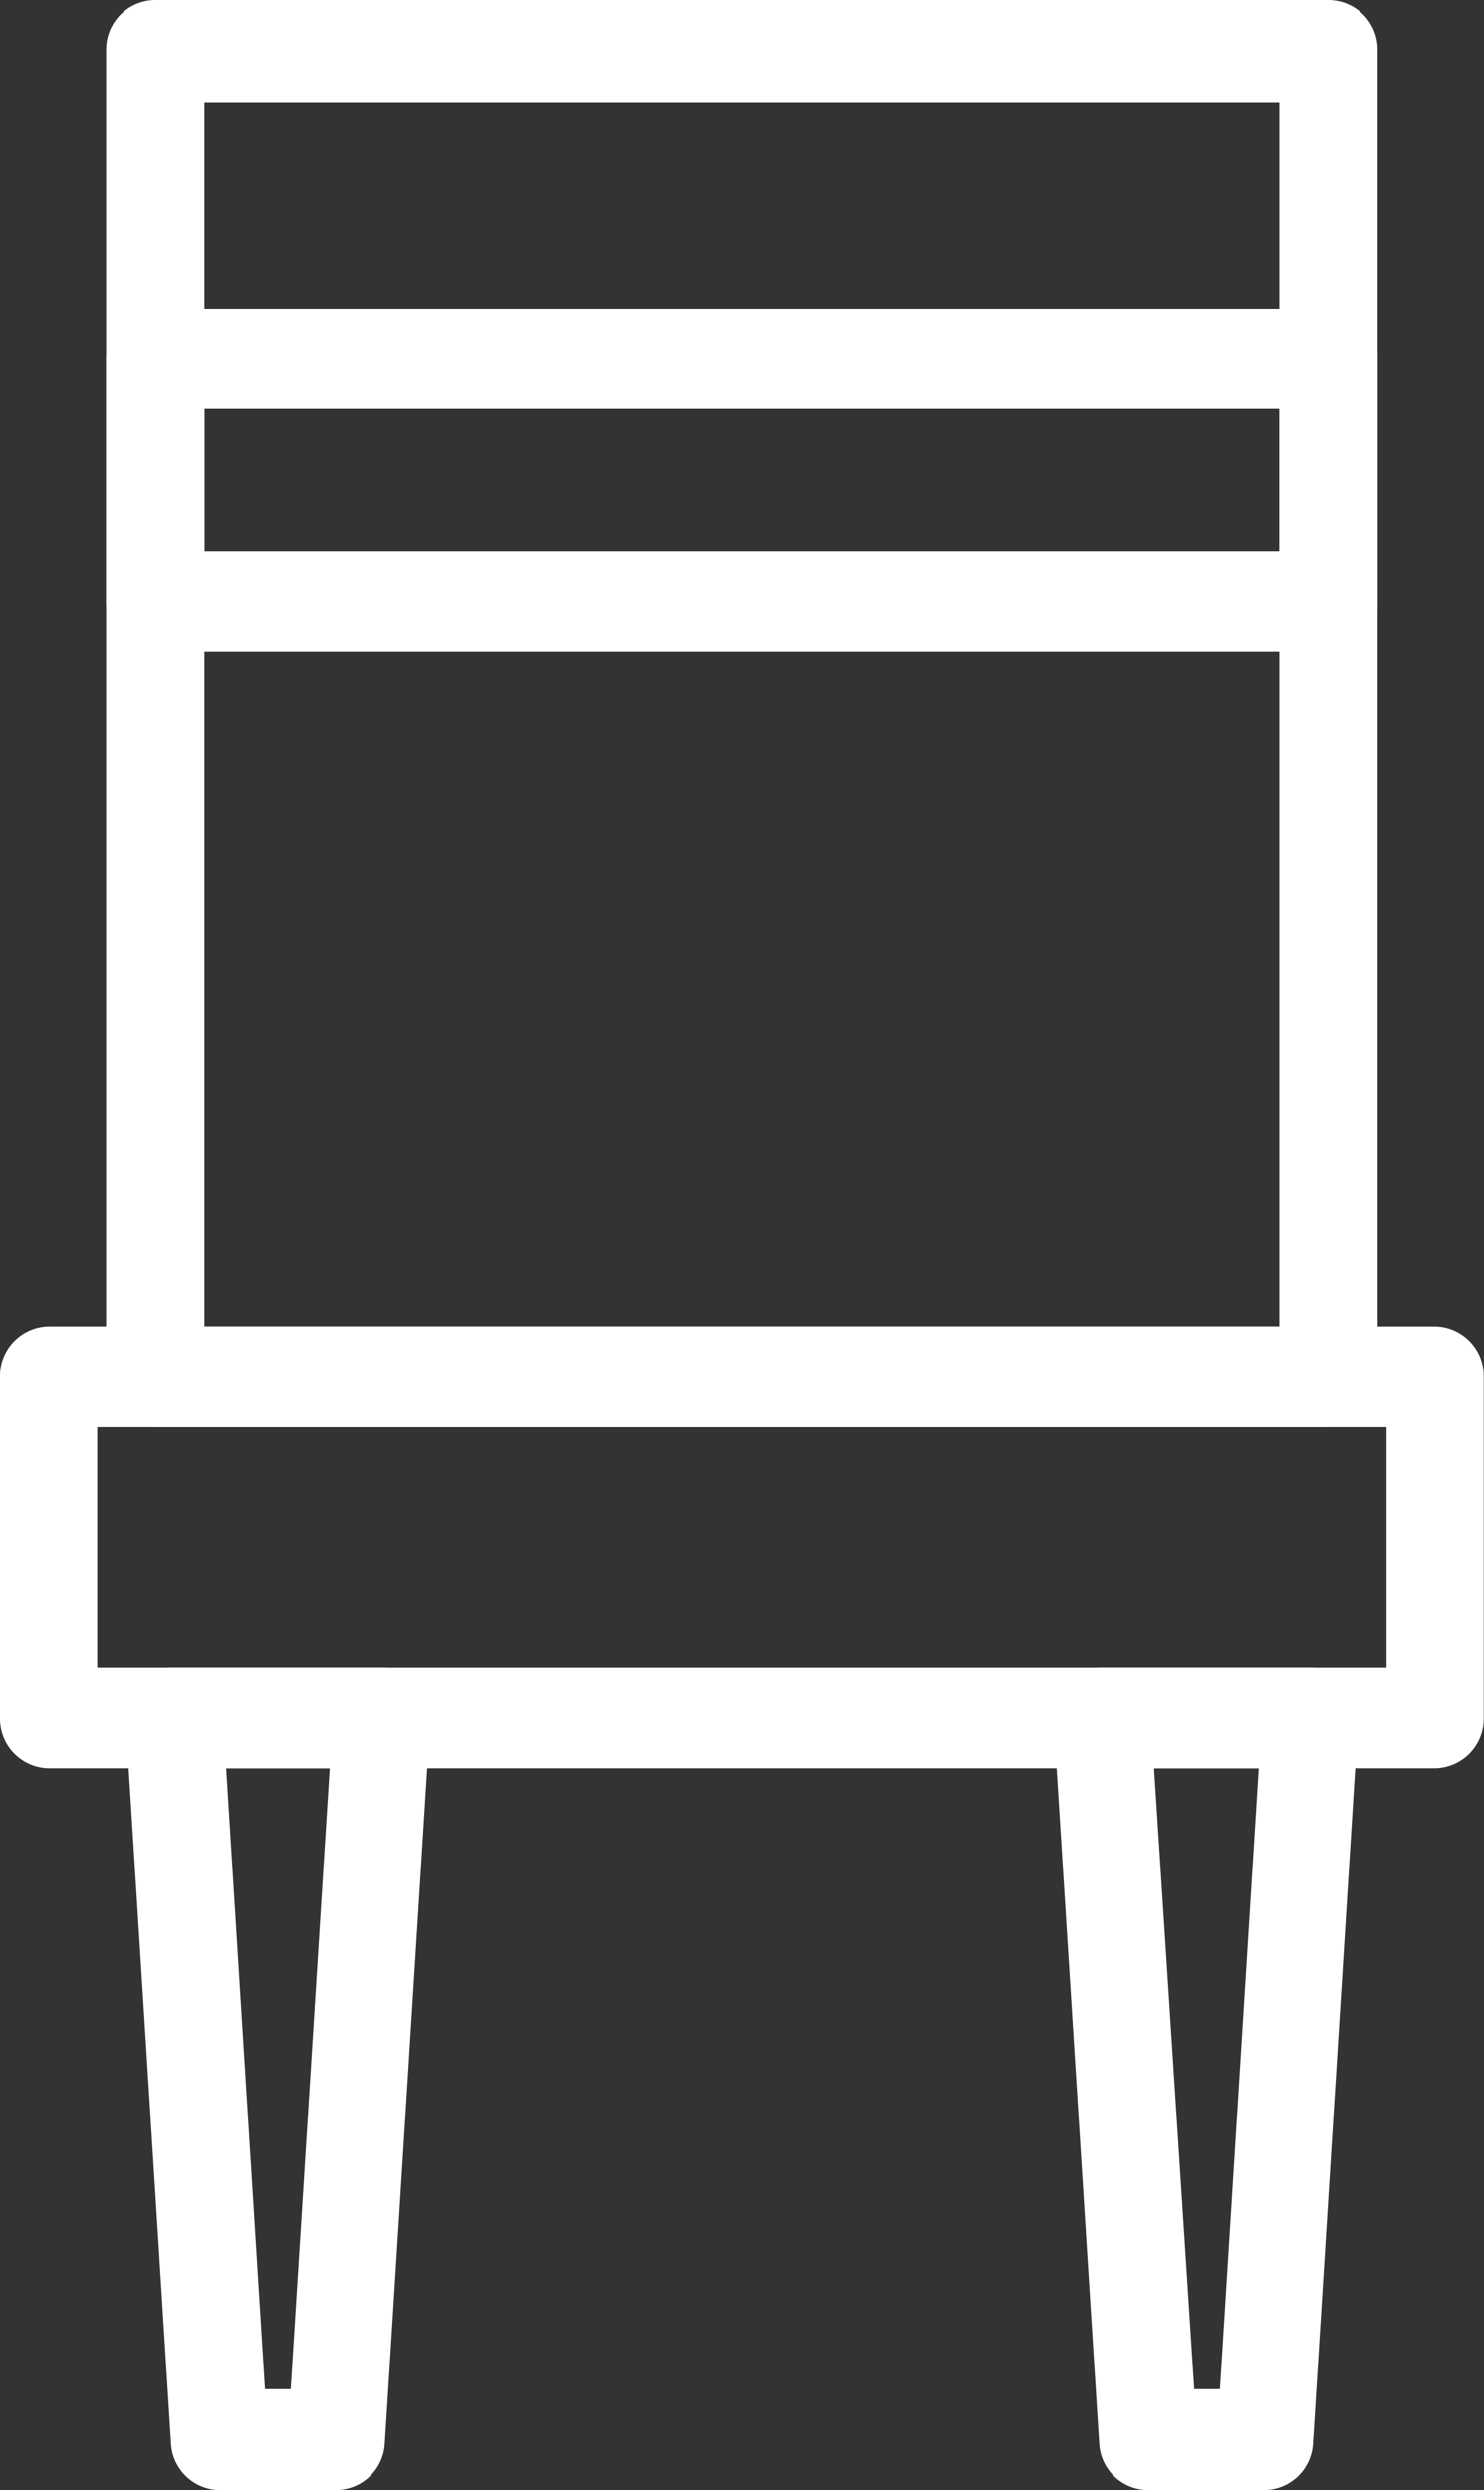 <svg id="Capa_1" data-name="Capa 1" xmlns="http://www.w3.org/2000/svg" viewBox="0 0 63.51 106.55"><rect x="0" y="0" width="63.51" height="106.55" fill="#333333" stroke="none"/><defs><style>.cls-1{fill:#fff;}</style></defs><path class="cls-1" d="M104.67,92.29H45.33a2.12,2.12,0,0,1-2.08-2.16V75.54a2.12,2.12,0,0,1,2.08-2.16h59.34a2.12,2.12,0,0,1,2.08,2.16V90.13A2.12,2.12,0,0,1,104.67,92.29ZM47.41,88h55.18V77.7H47.41Z" transform="translate(-43.25 -16.63)"/><path class="cls-1" d="M100.13,77.7H49.87a2.12,2.12,0,0,1-2.08-2.16V18.79a2.12,2.12,0,0,1,2.08-2.16h50.26a2.12,2.12,0,0,1,2.08,2.16V75.54A2.12,2.12,0,0,1,100.13,77.7ZM52,73.38H98V21H52Z" transform="translate(-43.25 -16.63)"/><path class="cls-1" d="M57.65,123.18h-5a2.11,2.11,0,0,1-2.08-2L48.63,90.27a2.16,2.16,0,0,1,.56-1.61A2,2,0,0,1,50.7,88h8.88a2,2,0,0,1,1.52.69,2.16,2.16,0,0,1,.56,1.61l-1.94,30.89A2.11,2.11,0,0,1,57.65,123.18Zm-3.06-4.32h1.1l1.67-26.57H52.93Z" transform="translate(-43.25 -16.63)"/><path class="cls-1" d="M97.36,123.18h-5a2.11,2.11,0,0,1-2.07-2L88.34,90.27a2.16,2.16,0,0,1,.56-1.61A2,2,0,0,1,90.42,88H99.3a2,2,0,0,1,1.51.69,2.16,2.16,0,0,1,.56,1.61l-1.93,30.89A2.11,2.11,0,0,1,97.36,123.18Zm-3-4.32h1.1l1.66-26.57H92.64Z" transform="translate(-43.25 -16.63)"/><path class="cls-1" d="M100.13,44.53H49.87a2.12,2.12,0,0,1-2.08-2.16V32a2.12,2.12,0,0,1,2.08-2.16h50.26A2.12,2.12,0,0,1,102.21,32v10.4A2.12,2.12,0,0,1,100.13,44.53ZM52,40.21H98V34.13H52Z" transform="translate(-43.25 -16.63)"/></svg>